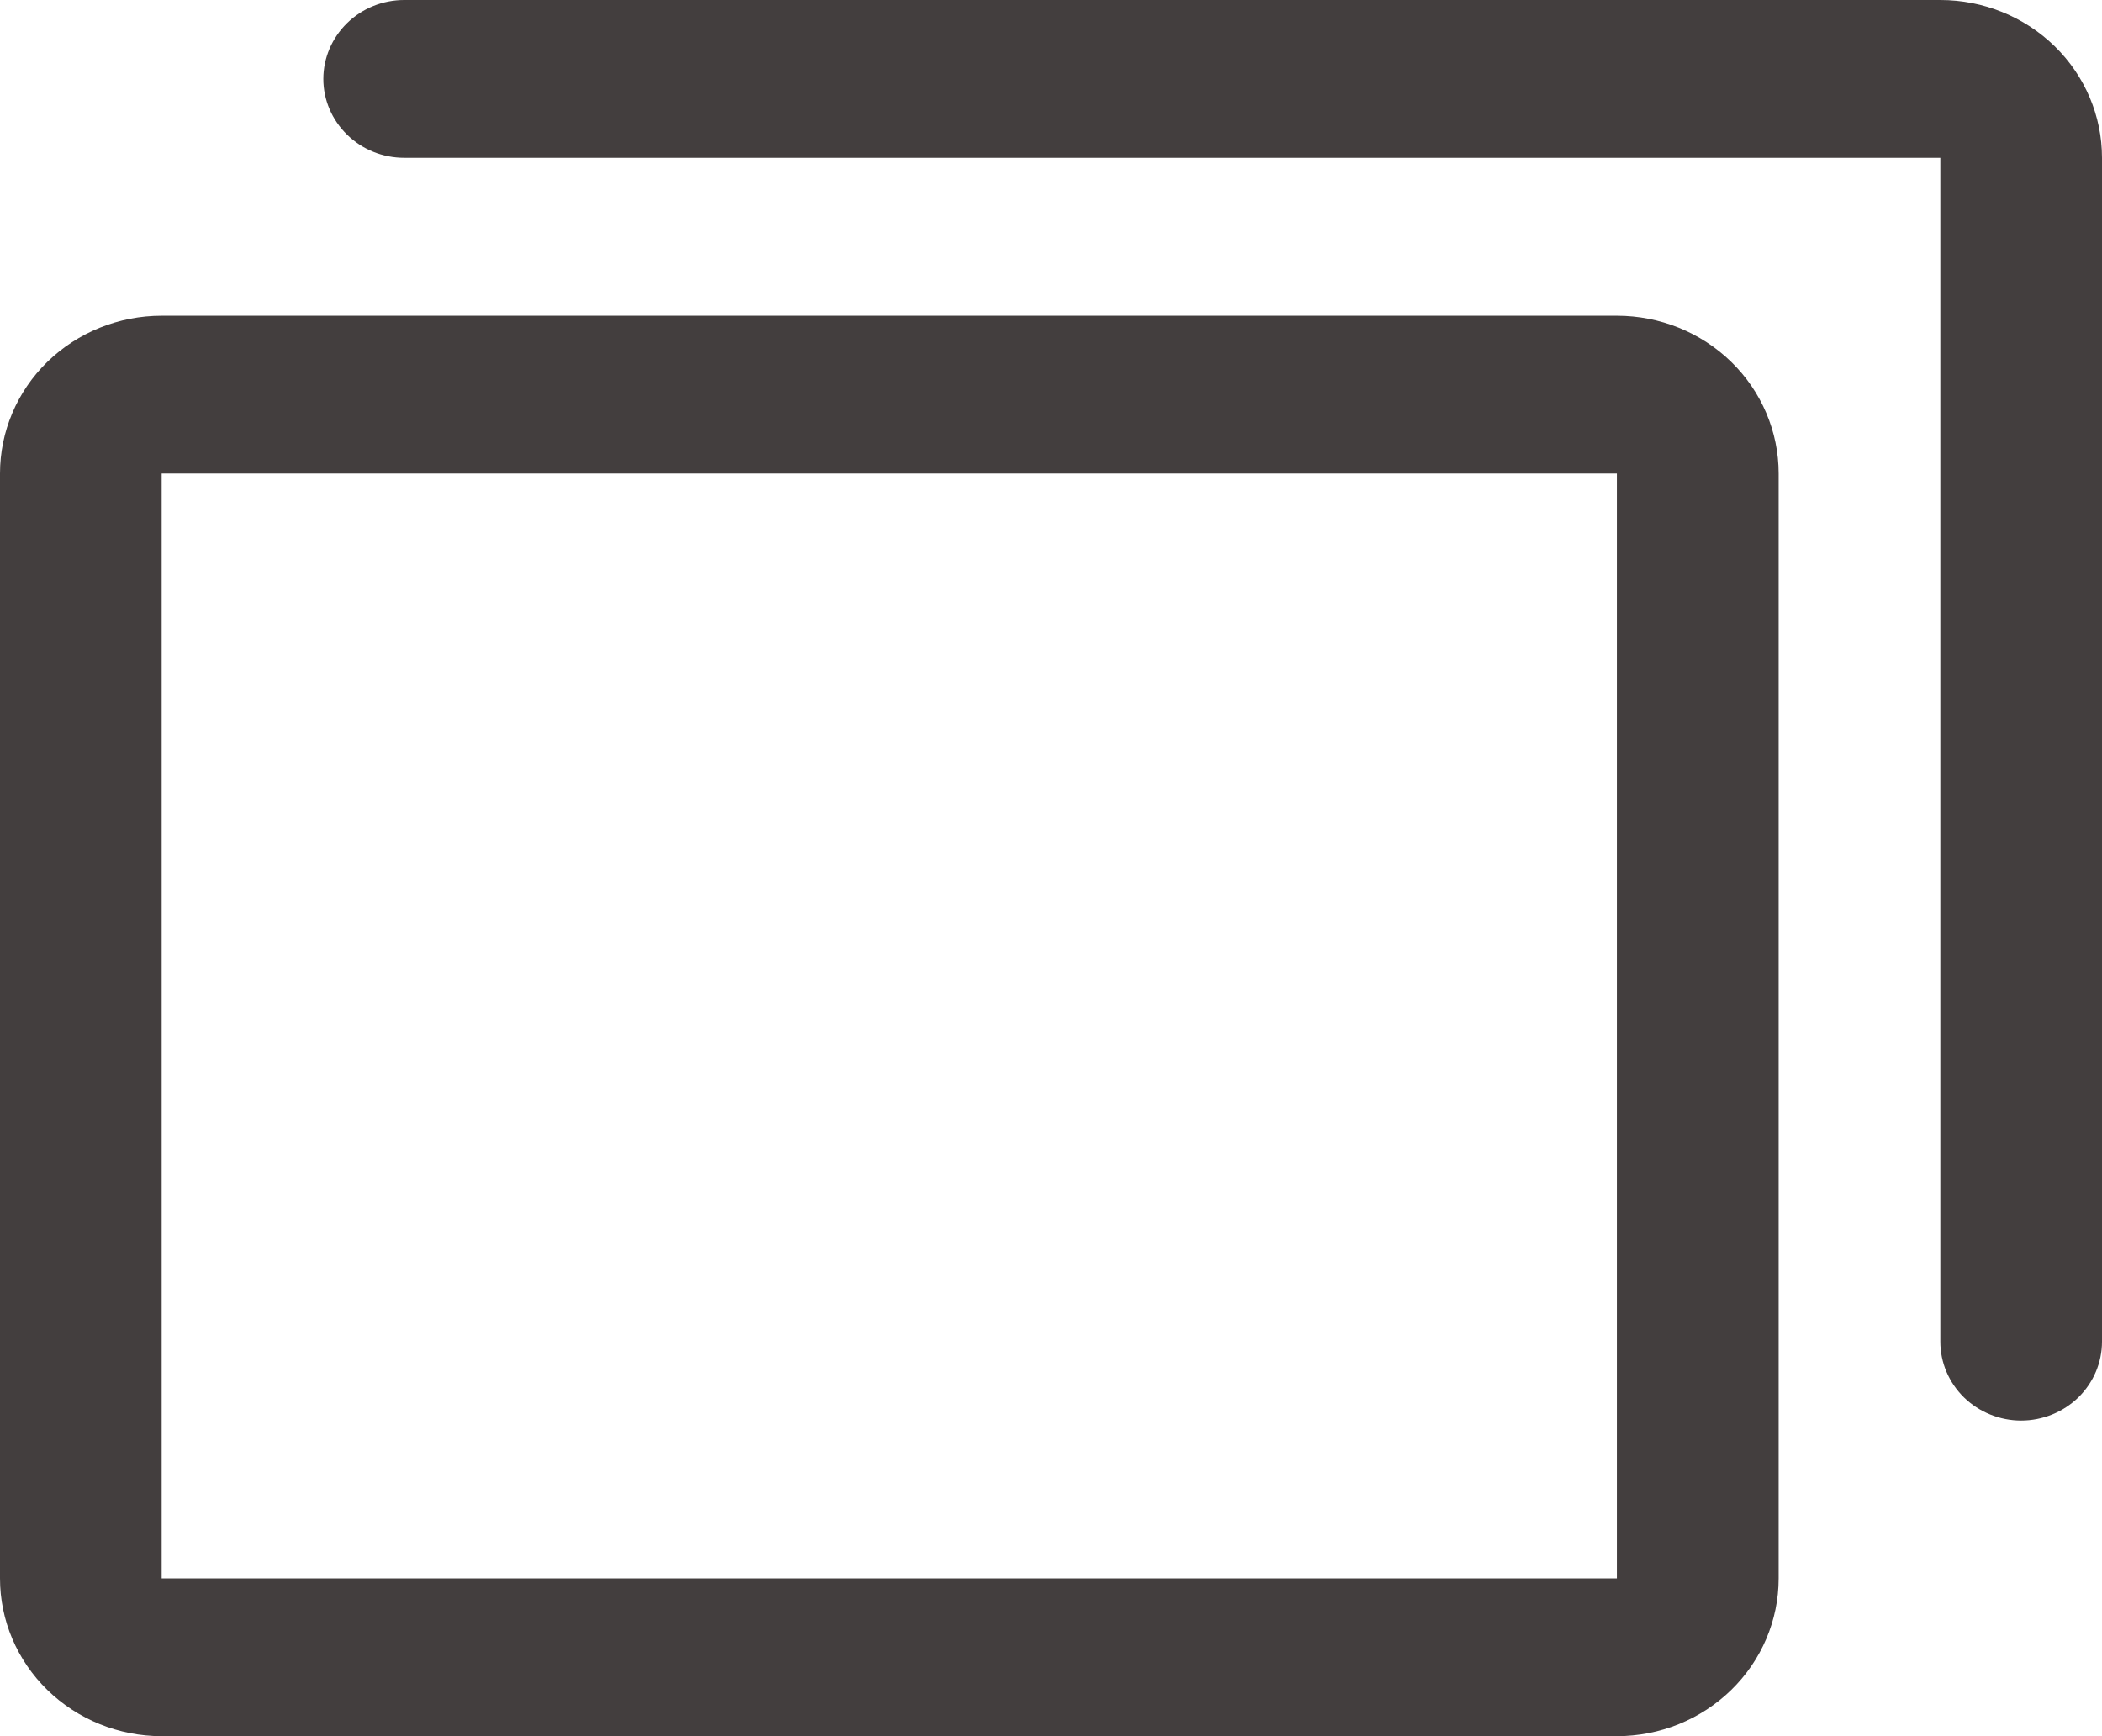 <svg width="23" height="19" viewBox="0 0 23 19" fill="none" xmlns="http://www.w3.org/2000/svg">
<path d="M17.692 3.455H1.769C1.3 3.455 0.85 3.637 0.518 3.96C0.186 4.284 0 4.724 0 5.182V17.273C0 17.731 0.186 18.17 0.518 18.494C0.85 18.818 1.3 19 1.769 19H17.692C18.162 19 18.611 18.818 18.943 18.494C19.275 18.17 19.462 17.731 19.462 17.273V5.182C19.462 4.724 19.275 4.284 18.943 3.96C18.611 3.637 18.162 3.455 17.692 3.455ZM17.692 17.273H1.769V5.182H17.692V17.273ZM23 1.727V14.682C23 14.911 22.907 15.13 22.741 15.293C22.575 15.454 22.35 15.546 22.115 15.546C21.881 15.546 21.656 15.454 21.49 15.293C21.324 15.13 21.231 14.911 21.231 14.682V1.727H4.423C4.188 1.727 3.963 1.636 3.798 1.474C3.632 1.312 3.538 1.093 3.538 0.864C3.538 0.635 3.632 0.415 3.798 0.253C3.963 0.091 4.188 0 4.423 0H21.231C21.7 0 22.15 0.182 22.482 0.506C22.814 0.83 23 1.269 23 1.727Z" fill="#433E3E"/>
</svg>
